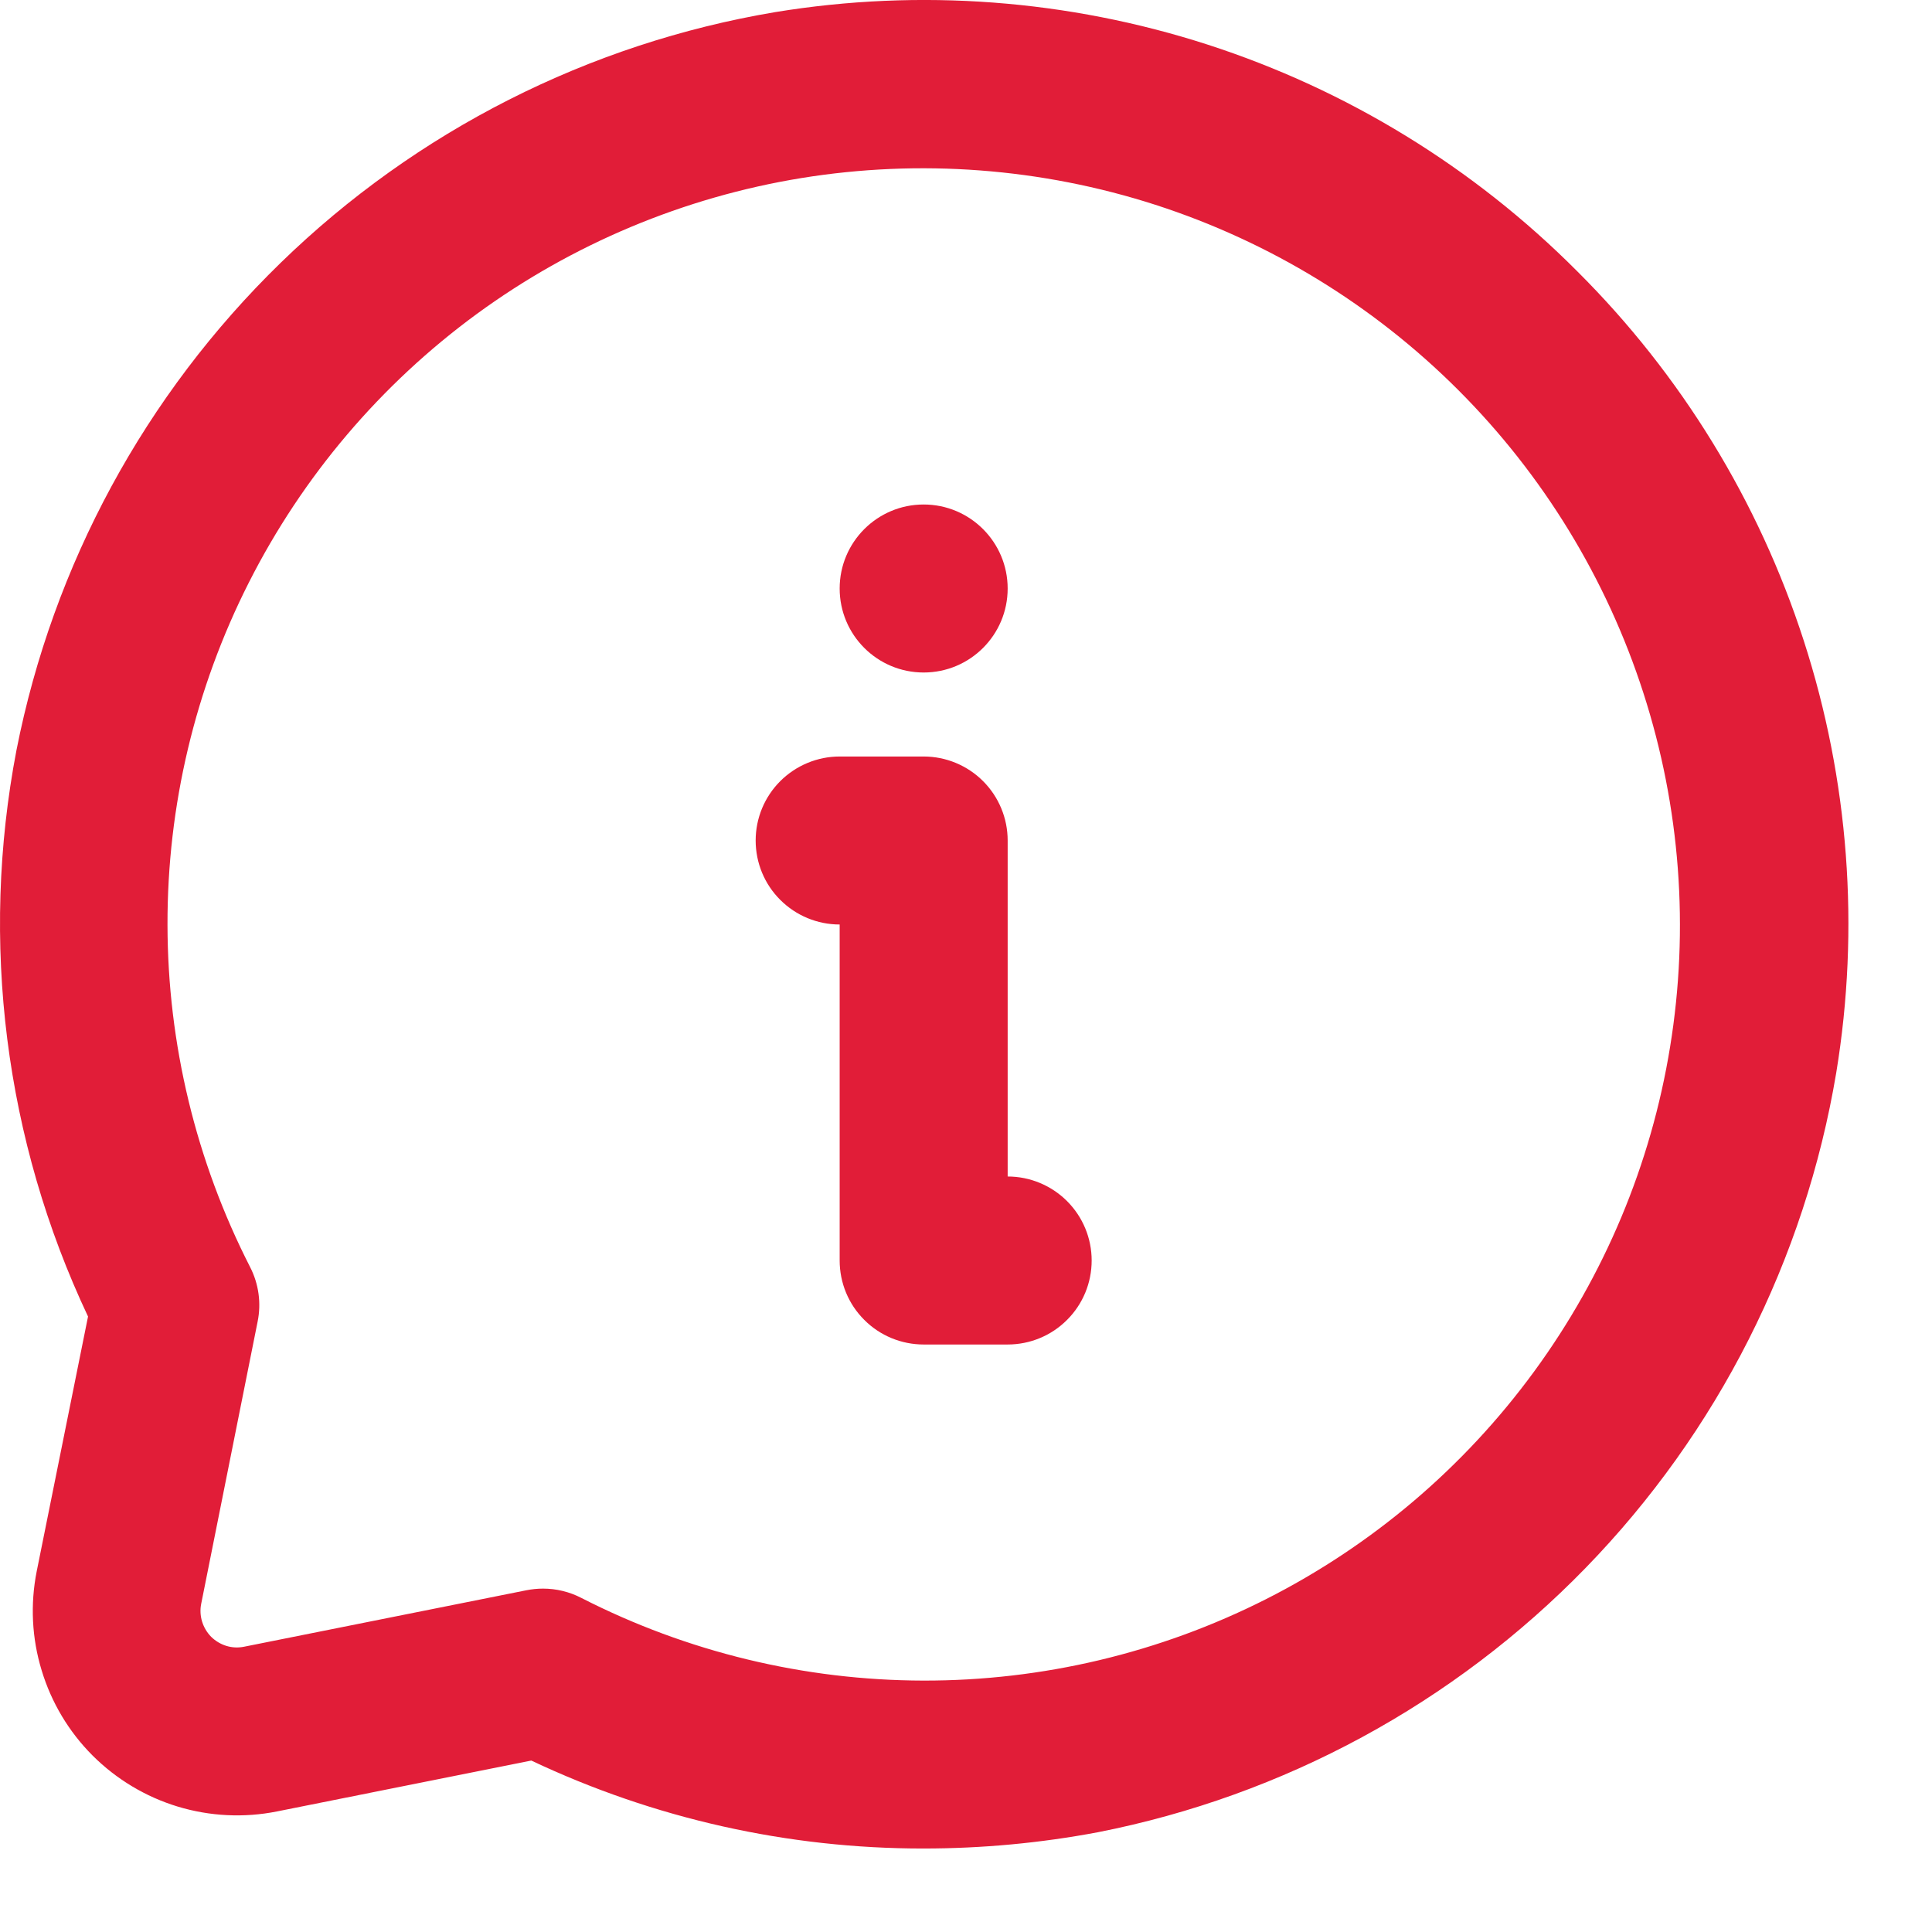 <svg width="23" height="23" viewBox="0 0 23 23" fill="none" xmlns="http://www.w3.org/2000/svg">
<path d="M18.775 3.228C17.544 1.992 16.036 1.068 14.376 0.531C12.716 -0.005 10.952 -0.138 9.23 0.144C7.01 0.517 4.956 1.558 3.342 3.128C1.728 4.698 0.631 6.722 0.196 8.931C-0.241 11.212 0.057 13.573 1.048 15.673L0.437 18.706C0.359 19.099 0.379 19.504 0.496 19.886C0.612 20.269 0.82 20.617 1.103 20.9C1.386 21.182 1.734 21.391 2.116 21.507C2.499 21.623 2.904 21.643 3.296 21.565L6.325 20.959C7.786 21.65 9.381 22.008 10.996 22.006C11.693 22.006 12.388 21.941 13.072 21.812C15.283 21.377 17.308 20.279 18.878 18.664C20.448 17.049 21.488 14.993 21.86 12.771C22.143 11.05 22.01 9.286 21.473 7.626C20.937 5.967 20.012 4.459 18.775 3.228ZM19.882 12.463C19.655 13.861 19.1 15.185 18.263 16.328C17.427 17.471 16.332 18.4 15.069 19.039C13.805 19.678 12.408 20.01 10.992 20.007C9.576 20.004 8.18 19.667 6.919 19.022C6.779 18.95 6.623 18.912 6.465 18.912C6.398 18.912 6.331 18.919 6.265 18.932L2.905 19.604C2.835 19.618 2.763 19.615 2.695 19.594C2.627 19.573 2.565 19.536 2.514 19.486C2.464 19.435 2.427 19.373 2.406 19.305C2.385 19.237 2.381 19.164 2.395 19.094L3.067 15.733C3.112 15.513 3.08 15.284 2.977 15.083C2.333 13.822 1.996 12.427 1.994 11.01C1.991 9.594 2.323 8.197 2.963 6.934C3.603 5.67 4.532 4.576 5.674 3.739C6.817 2.903 8.142 2.348 9.539 2.12C10.95 1.891 12.394 2 13.754 2.438C15.114 2.877 16.35 3.633 17.36 4.643C18.37 5.653 19.126 6.889 19.564 8.249C20.003 9.609 20.112 11.053 19.882 12.463Z" fill="#E11D38"/>
<path d="M11.996 14.006V10.006C11.996 9.741 11.891 9.487 11.703 9.299C11.516 9.112 11.261 9.006 10.996 9.006H9.996C9.731 9.006 9.477 9.112 9.289 9.299C9.101 9.487 8.996 9.741 8.996 10.006C8.996 10.272 9.101 10.526 9.289 10.713C9.477 10.901 9.731 11.006 9.996 11.006V15.006C9.996 15.272 10.101 15.526 10.289 15.713C10.476 15.901 10.731 16.006 10.996 16.006H11.996C12.261 16.006 12.516 15.901 12.703 15.713C12.891 15.526 12.996 15.272 12.996 15.006C12.996 14.741 12.891 14.487 12.703 14.299C12.516 14.112 12.261 14.006 11.996 14.006Z" fill="#E11D38"/>
<path d="M10.996 8.006C11.548 8.006 11.996 7.559 11.996 7.006C11.996 6.454 11.548 6.006 10.996 6.006C10.444 6.006 9.996 6.454 9.996 7.006C9.996 7.559 10.444 8.006 10.996 8.006Z" fill="#E11D38"/>
</svg>

